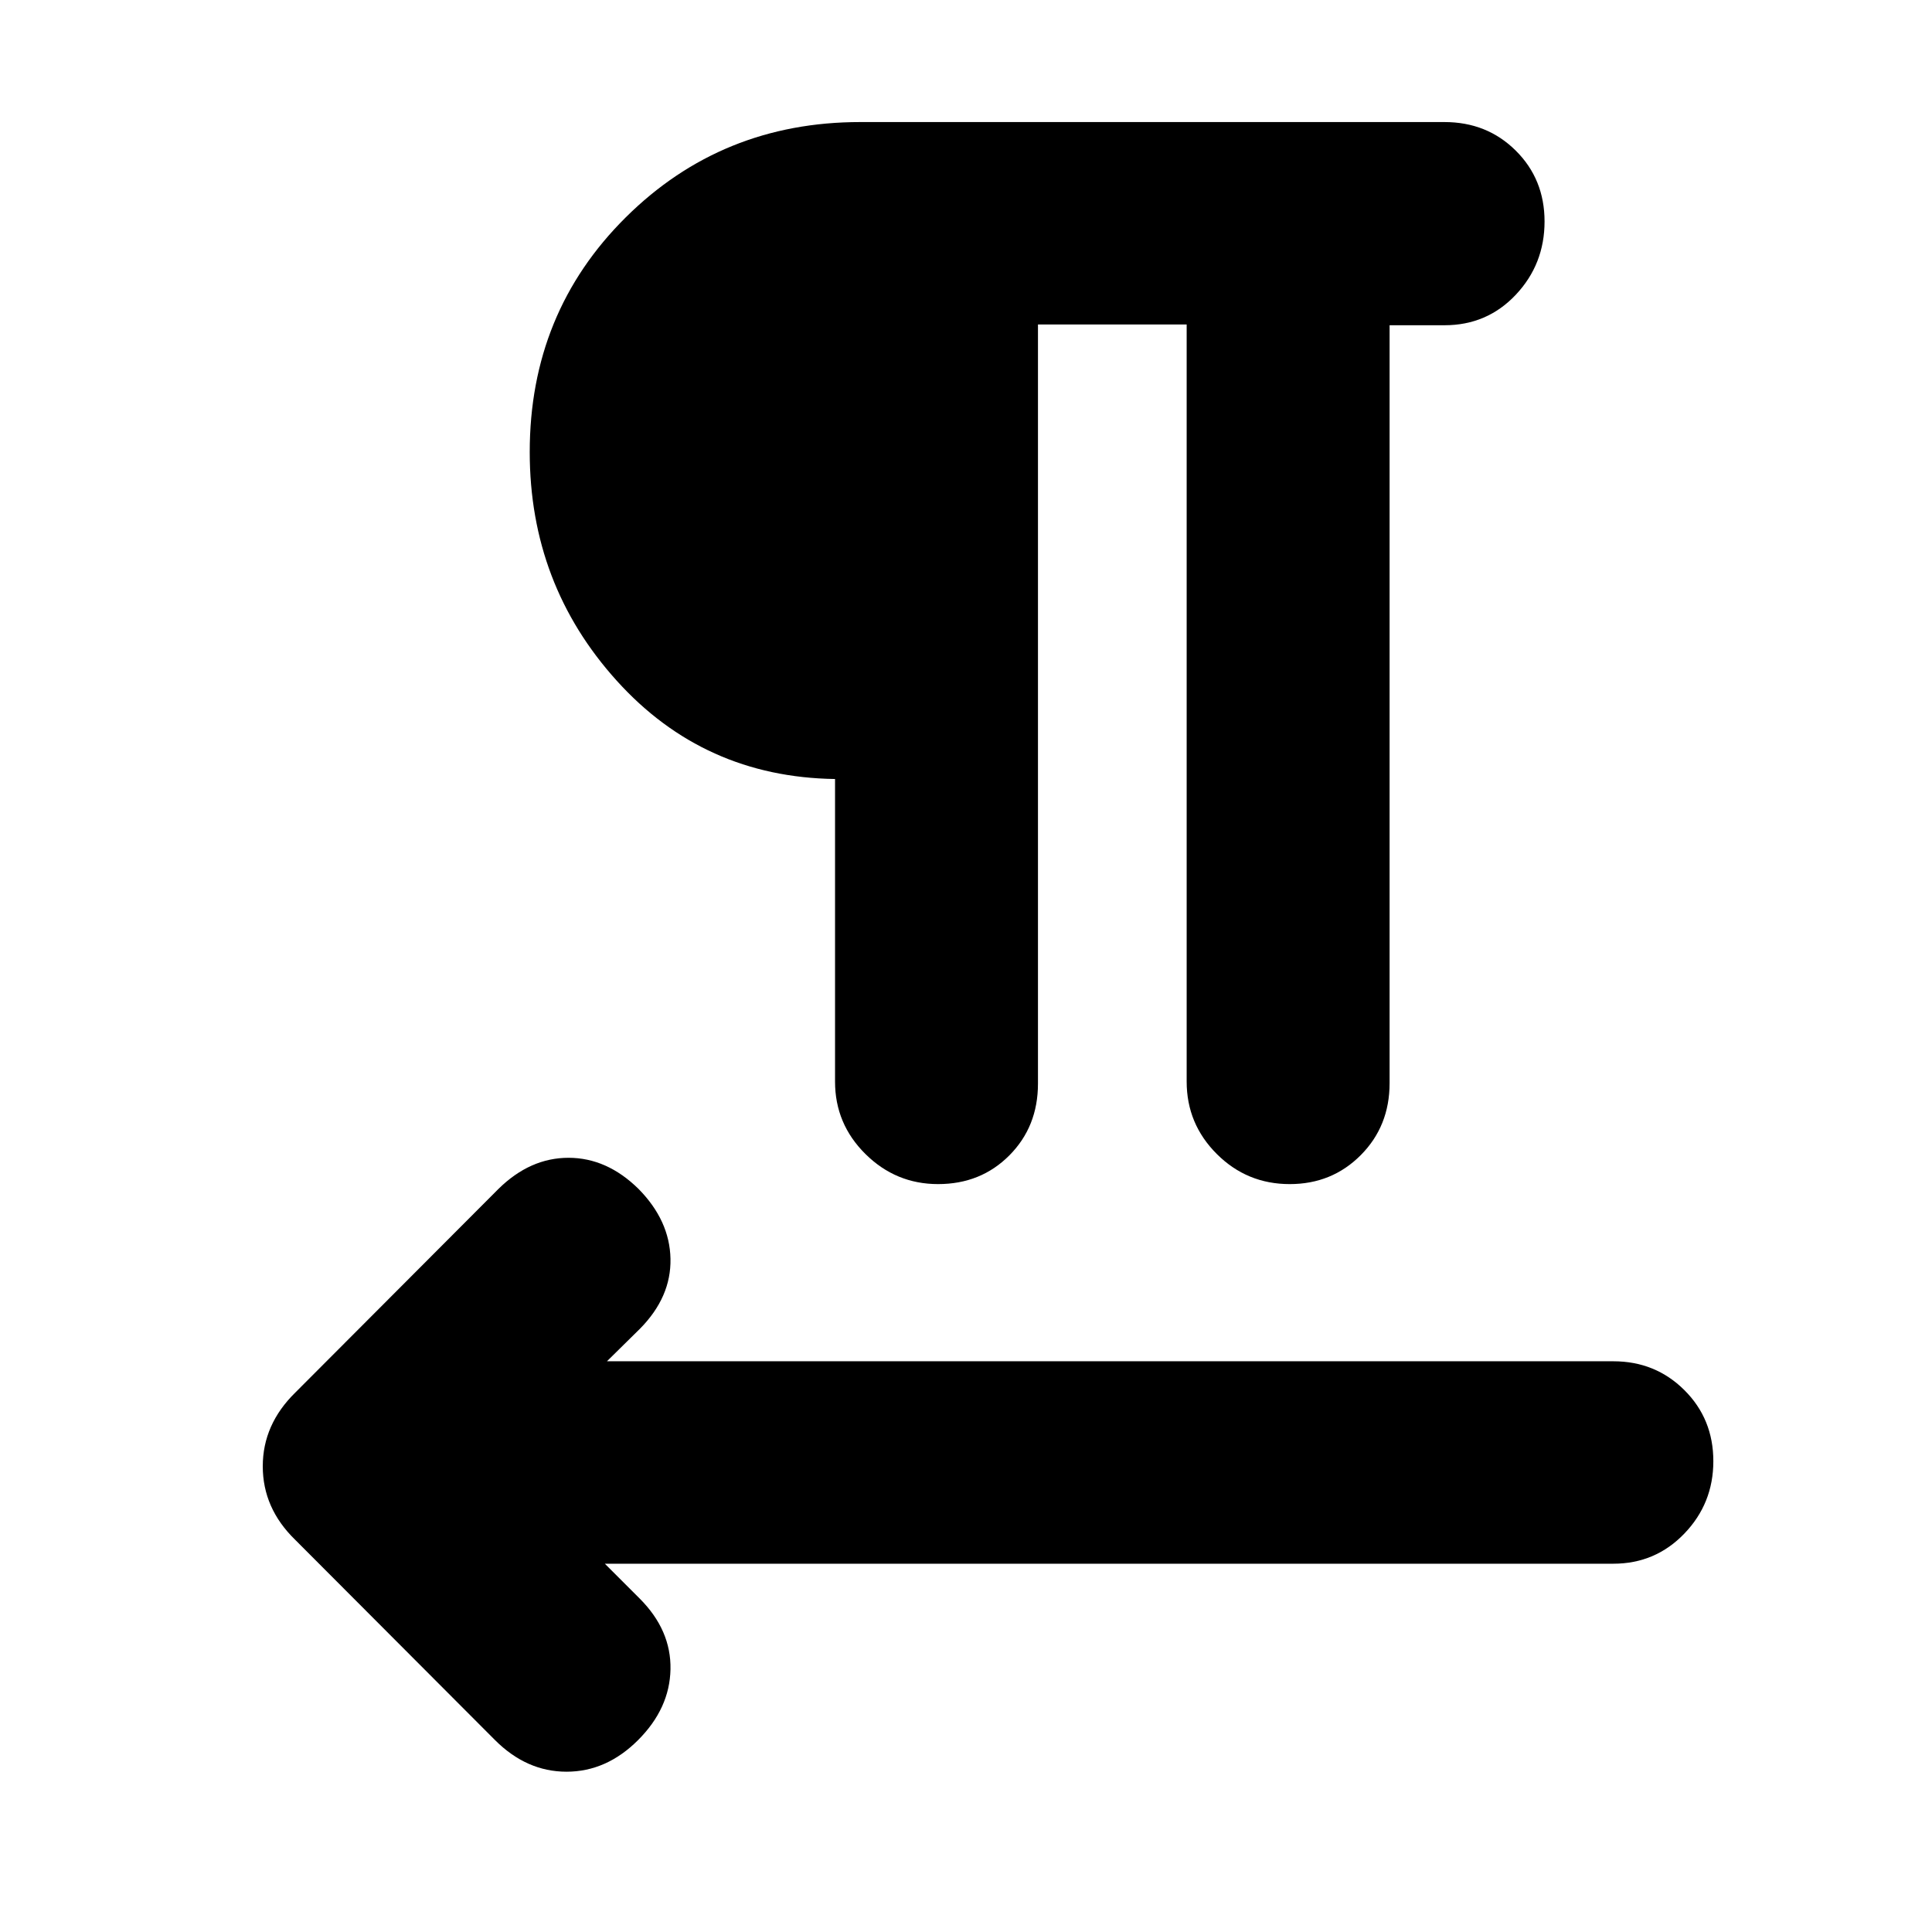 <svg xmlns="http://www.w3.org/2000/svg" height="20" viewBox="0 -960 960 960" width="20"><path d="M515.76-798.76v377.22q0 21.35-14.2 35.63-14.19 14.28-35.43 14.28-21 0-36.1-14.95-15.1-14.95-15.1-35.96v-150.37q-65.23-.96-108.47-48.84-43.24-47.88-43.24-113.64 0-69.24 47.71-116.6 47.72-47.36 116.53-47.36h290.28q21.15 0 35.44 14.2 14.3 14.2 14.3 35.2 0 21.23-14.28 36.4-14.28 15.16-35.4 15.16h-27.32v376.61q0 21.35-14.32 35.75-14.32 14.4-35.31 14.4-21.24 0-36.22-14.95t-14.98-35.96v-376.22h-73.89ZM300.54-183l17.29 17.28q15.71 15.72 15.33 35.18-.38 19.45-16.09 35.17-15.72 15.72-35.56 15.72-19.84 0-35.55-15.72l-99.34-99.57q-16.05-15.64-16.05-36.47 0-20.82 16.19-36.66l100.91-101.15q15.72-15.48 34.82-15.48t34.81 15.48q15.48 15.72 15.86 34.7.38 18.98-15.09 34.69l-16.48 16.24h500.08q20.88 0 35.28 14.32 14.4 14.32 14.4 35.32 0 20.99-14.4 35.97T801.67-183H300.54Z"/></svg>